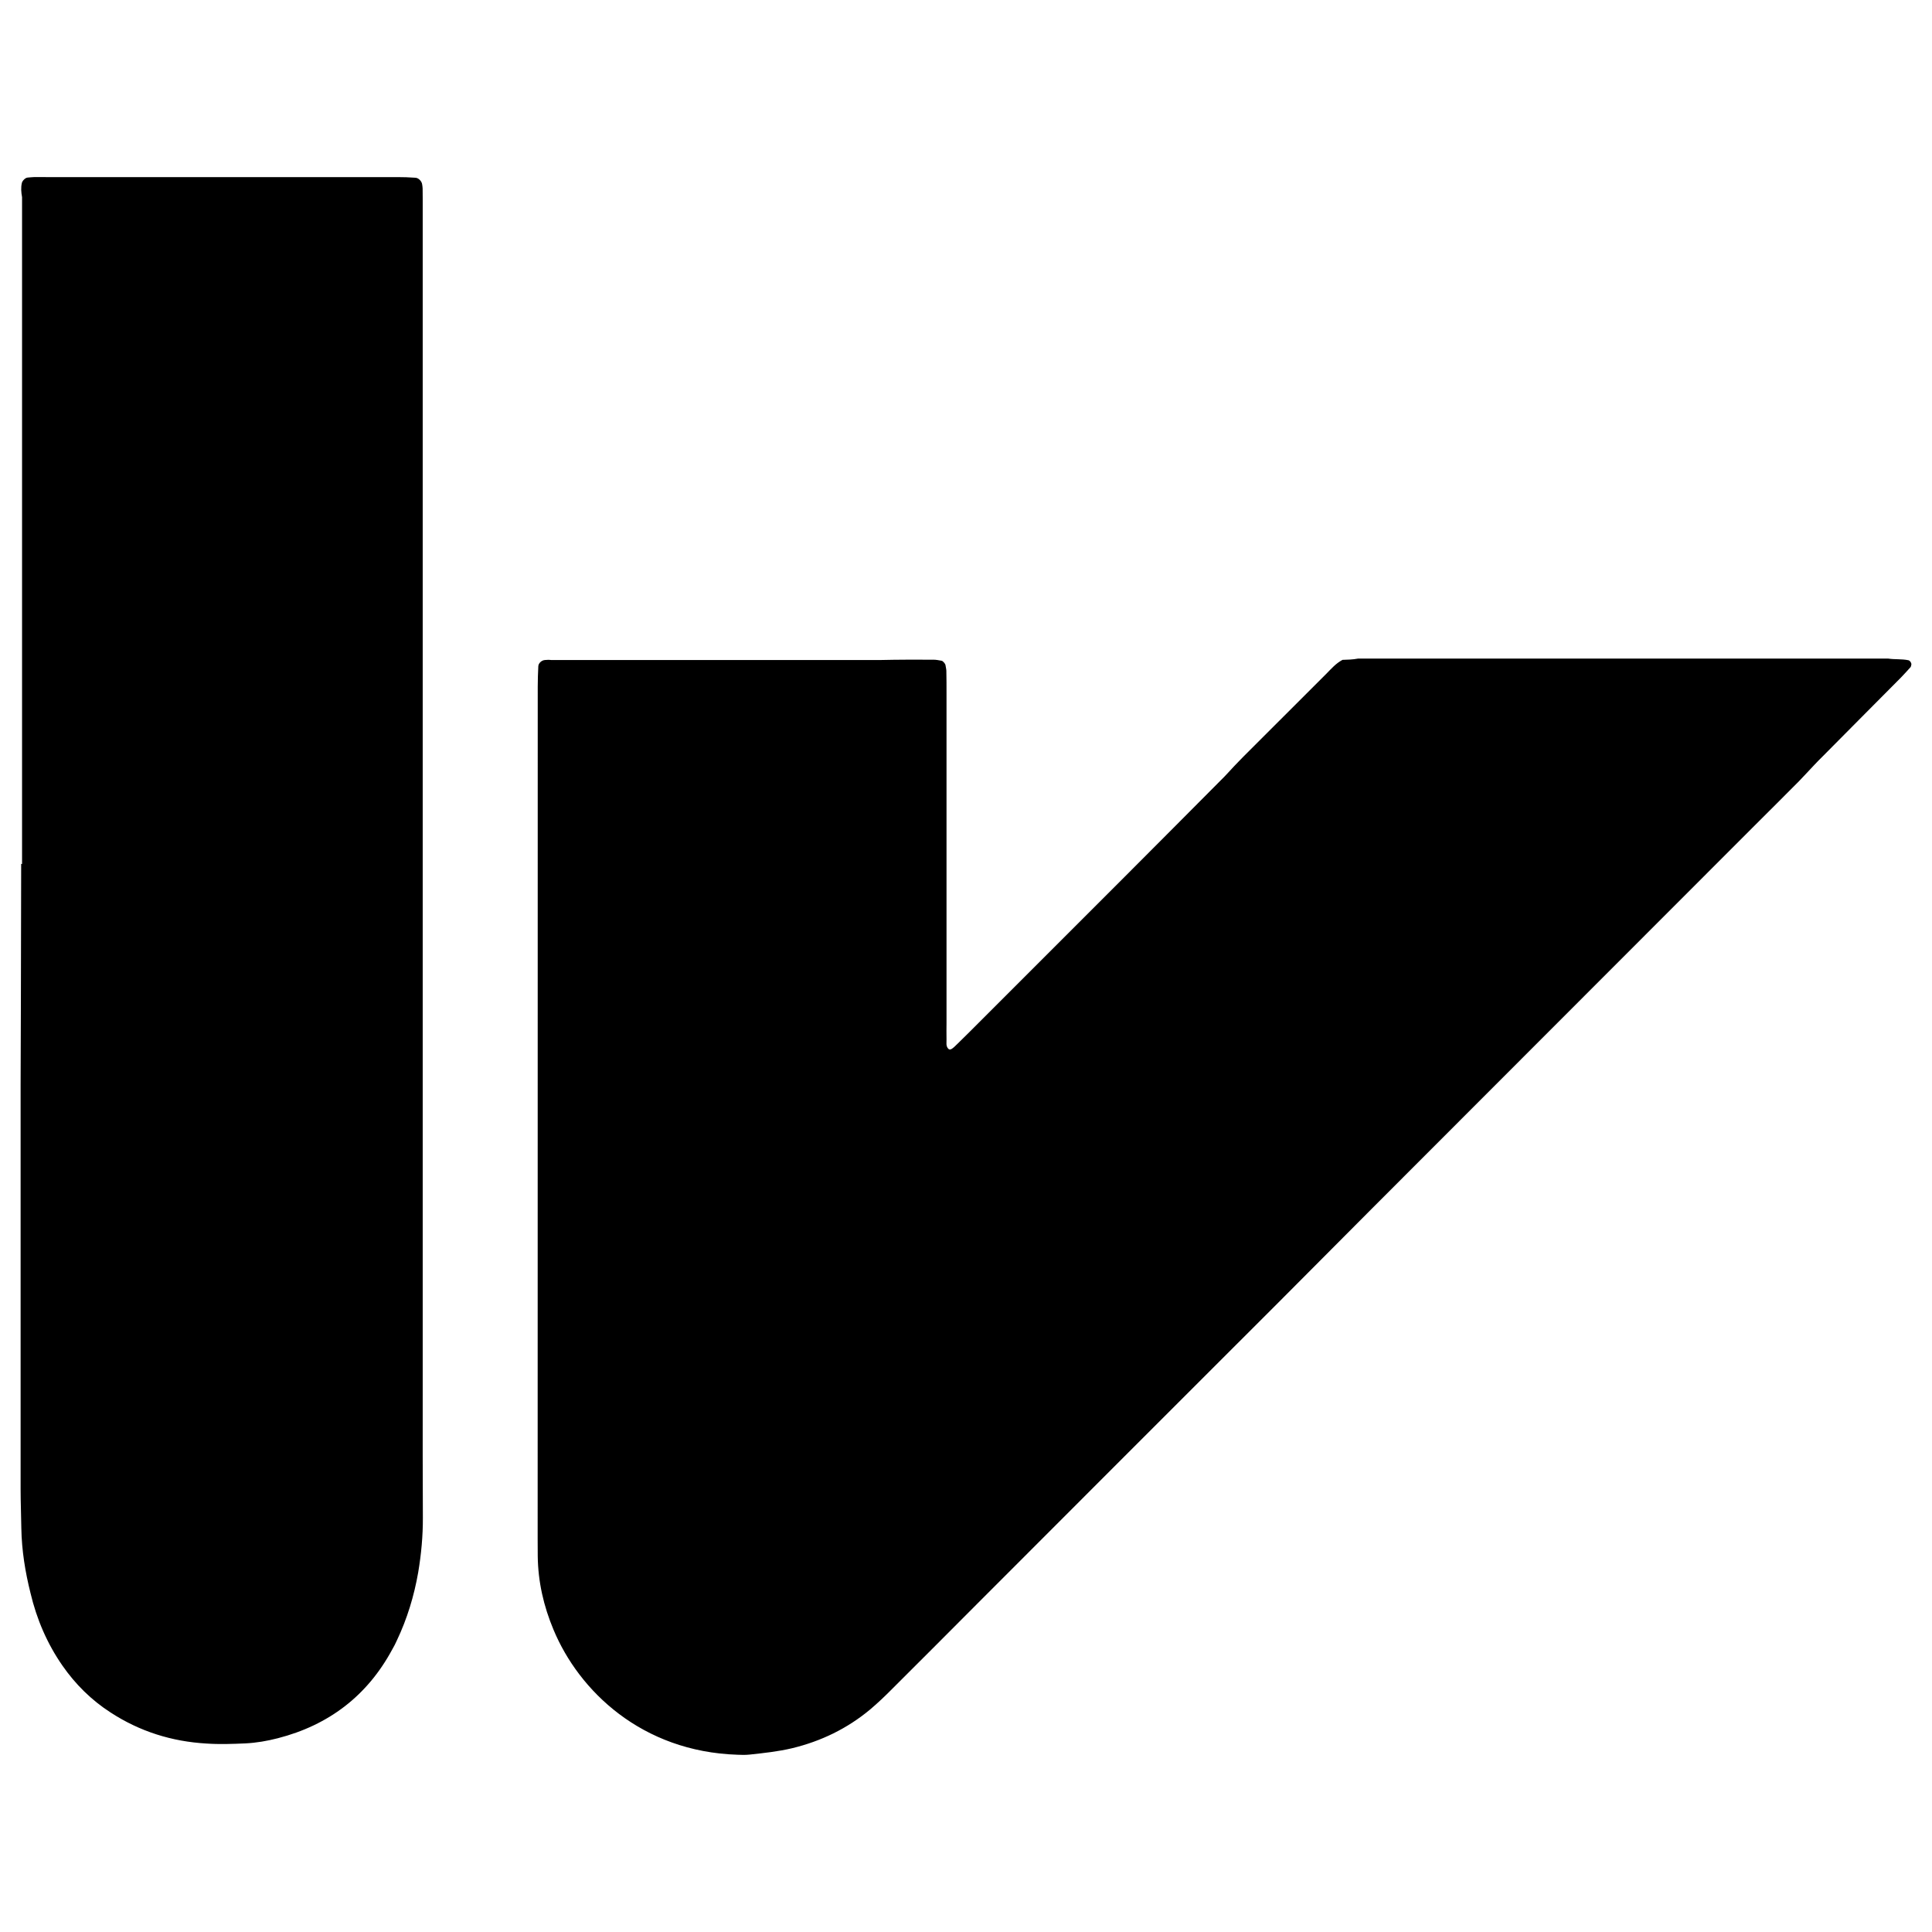 <?xml version="1.0" encoding="utf-8"?>
<svg viewBox="0 0 24 24" width="24" height="24" xmlspace="preserve" xmlns="http://www.w3.org/2000/svg">
  <path d="M 16.677 8.197 C 16.737 8.195 16.805 8.194 16.871 8.181 L 23.455 8.181 C 23.538 8.194 23.625 8.184 23.708 8.202 C 23.729 8.207 23.751 8.244 23.742 8.262 C 23.74 8.27 23.74 8.278 23.735 8.286 C 23.694 8.331 23.654 8.376 23.614 8.417 C 23.292 8.742 22.969 9.065 22.647 9.391 C 22.574 9.462 22.505 9.538 22.436 9.611 C 22.407 9.643 22.378 9.673 22.349 9.703 C 22.162 9.889 21.978 10.077 21.792 10.26 C 20.595 11.459 19.398 12.657 18.199 13.856 C 17.426 14.628 16.655 15.402 15.884 16.177 C 14.637 17.424 13.391 18.668 12.147 19.915 C 11.794 20.27 11.441 20.623 11.087 20.976 C 10.998 21.066 10.907 21.153 10.809 21.236 C 10.523 21.474 10.199 21.63 9.84 21.717 C 9.667 21.758 9.49 21.777 9.313 21.796 C 9.263 21.801 9.211 21.801 9.162 21.798 C 7.971 21.76 7.192 21.004 6.876 20.245 C 6.753 19.952 6.684 19.649 6.68 19.331 C 6.679 19.263 6.679 19.196 6.679 19.126 C 6.679 15.592 6.679 12.062 6.68 8.53 C 6.68 8.446 6.683 8.361 6.687 8.277 C 6.688 8.238 6.73 8.201 6.77 8.199 C 6.796 8.197 6.82 8.195 6.845 8.199 L 10.936 8.199 C 11.156 8.194 11.378 8.194 11.595 8.195 C 11.628 8.195 11.664 8.202 11.697 8.208 C 11.712 8.21 11.741 8.242 11.745 8.261 C 11.748 8.286 11.756 8.311 11.756 8.335 C 11.758 8.428 11.758 8.521 11.758 8.613 L 11.758 12.706 C 11.758 12.773 11.756 12.84 11.758 12.909 C 11.76 12.949 11.747 12.993 11.78 13.028 C 11.802 13.049 11.824 13.038 11.901 12.96 L 12.046 12.817 L 13.97 10.893 C 14.371 10.492 14.771 10.089 15.171 9.687 C 15.226 9.634 15.275 9.577 15.328 9.521 C 15.37 9.478 15.408 9.437 15.451 9.394 L 16.476 8.37 C 16.539 8.306 16.595 8.241 16.677 8.197 Z M 0.274 10.732 L 0.274 2.449 C 0.263 2.388 0.258 2.33 0.272 2.271 C 0.279 2.245 0.313 2.209 0.342 2.206 C 0.369 2.205 0.393 2.2 0.418 2.2 C 0.469 2.199 0.569 2.2 0.569 2.2 L 4.932 2.2 C 5.008 2.2 5.084 2.202 5.161 2.208 C 5.198 2.209 5.24 2.252 5.244 2.29 C 5.246 2.306 5.25 2.323 5.25 2.341 C 5.251 2.382 5.251 2.425 5.251 2.469 L 5.251 17.328 C 5.251 17.836 5.25 18.345 5.253 18.852 C 5.254 19.081 5.233 19.306 5.195 19.533 C 5.144 19.825 5.058 20.109 4.93 20.378 C 4.912 20.418 4.894 20.454 4.872 20.491 C 4.561 21.068 4.081 21.431 3.451 21.593 C 3.319 21.627 3.186 21.65 3.049 21.657 C 2.889 21.664 2.729 21.67 2.566 21.659 C 2.134 21.634 1.735 21.509 1.372 21.272 C 1.135 21.119 0.936 20.922 0.775 20.69 C 0.586 20.418 0.456 20.115 0.379 19.79 C 0.313 19.527 0.27 19.26 0.265 18.986 C 0.263 18.821 0.256 18.661 0.256 18.501 L 0.256 13.471 C 0.256 13.471 0.263 11.642 0.263 10.732 L 0.274 10.732 Z"/>
</svg>